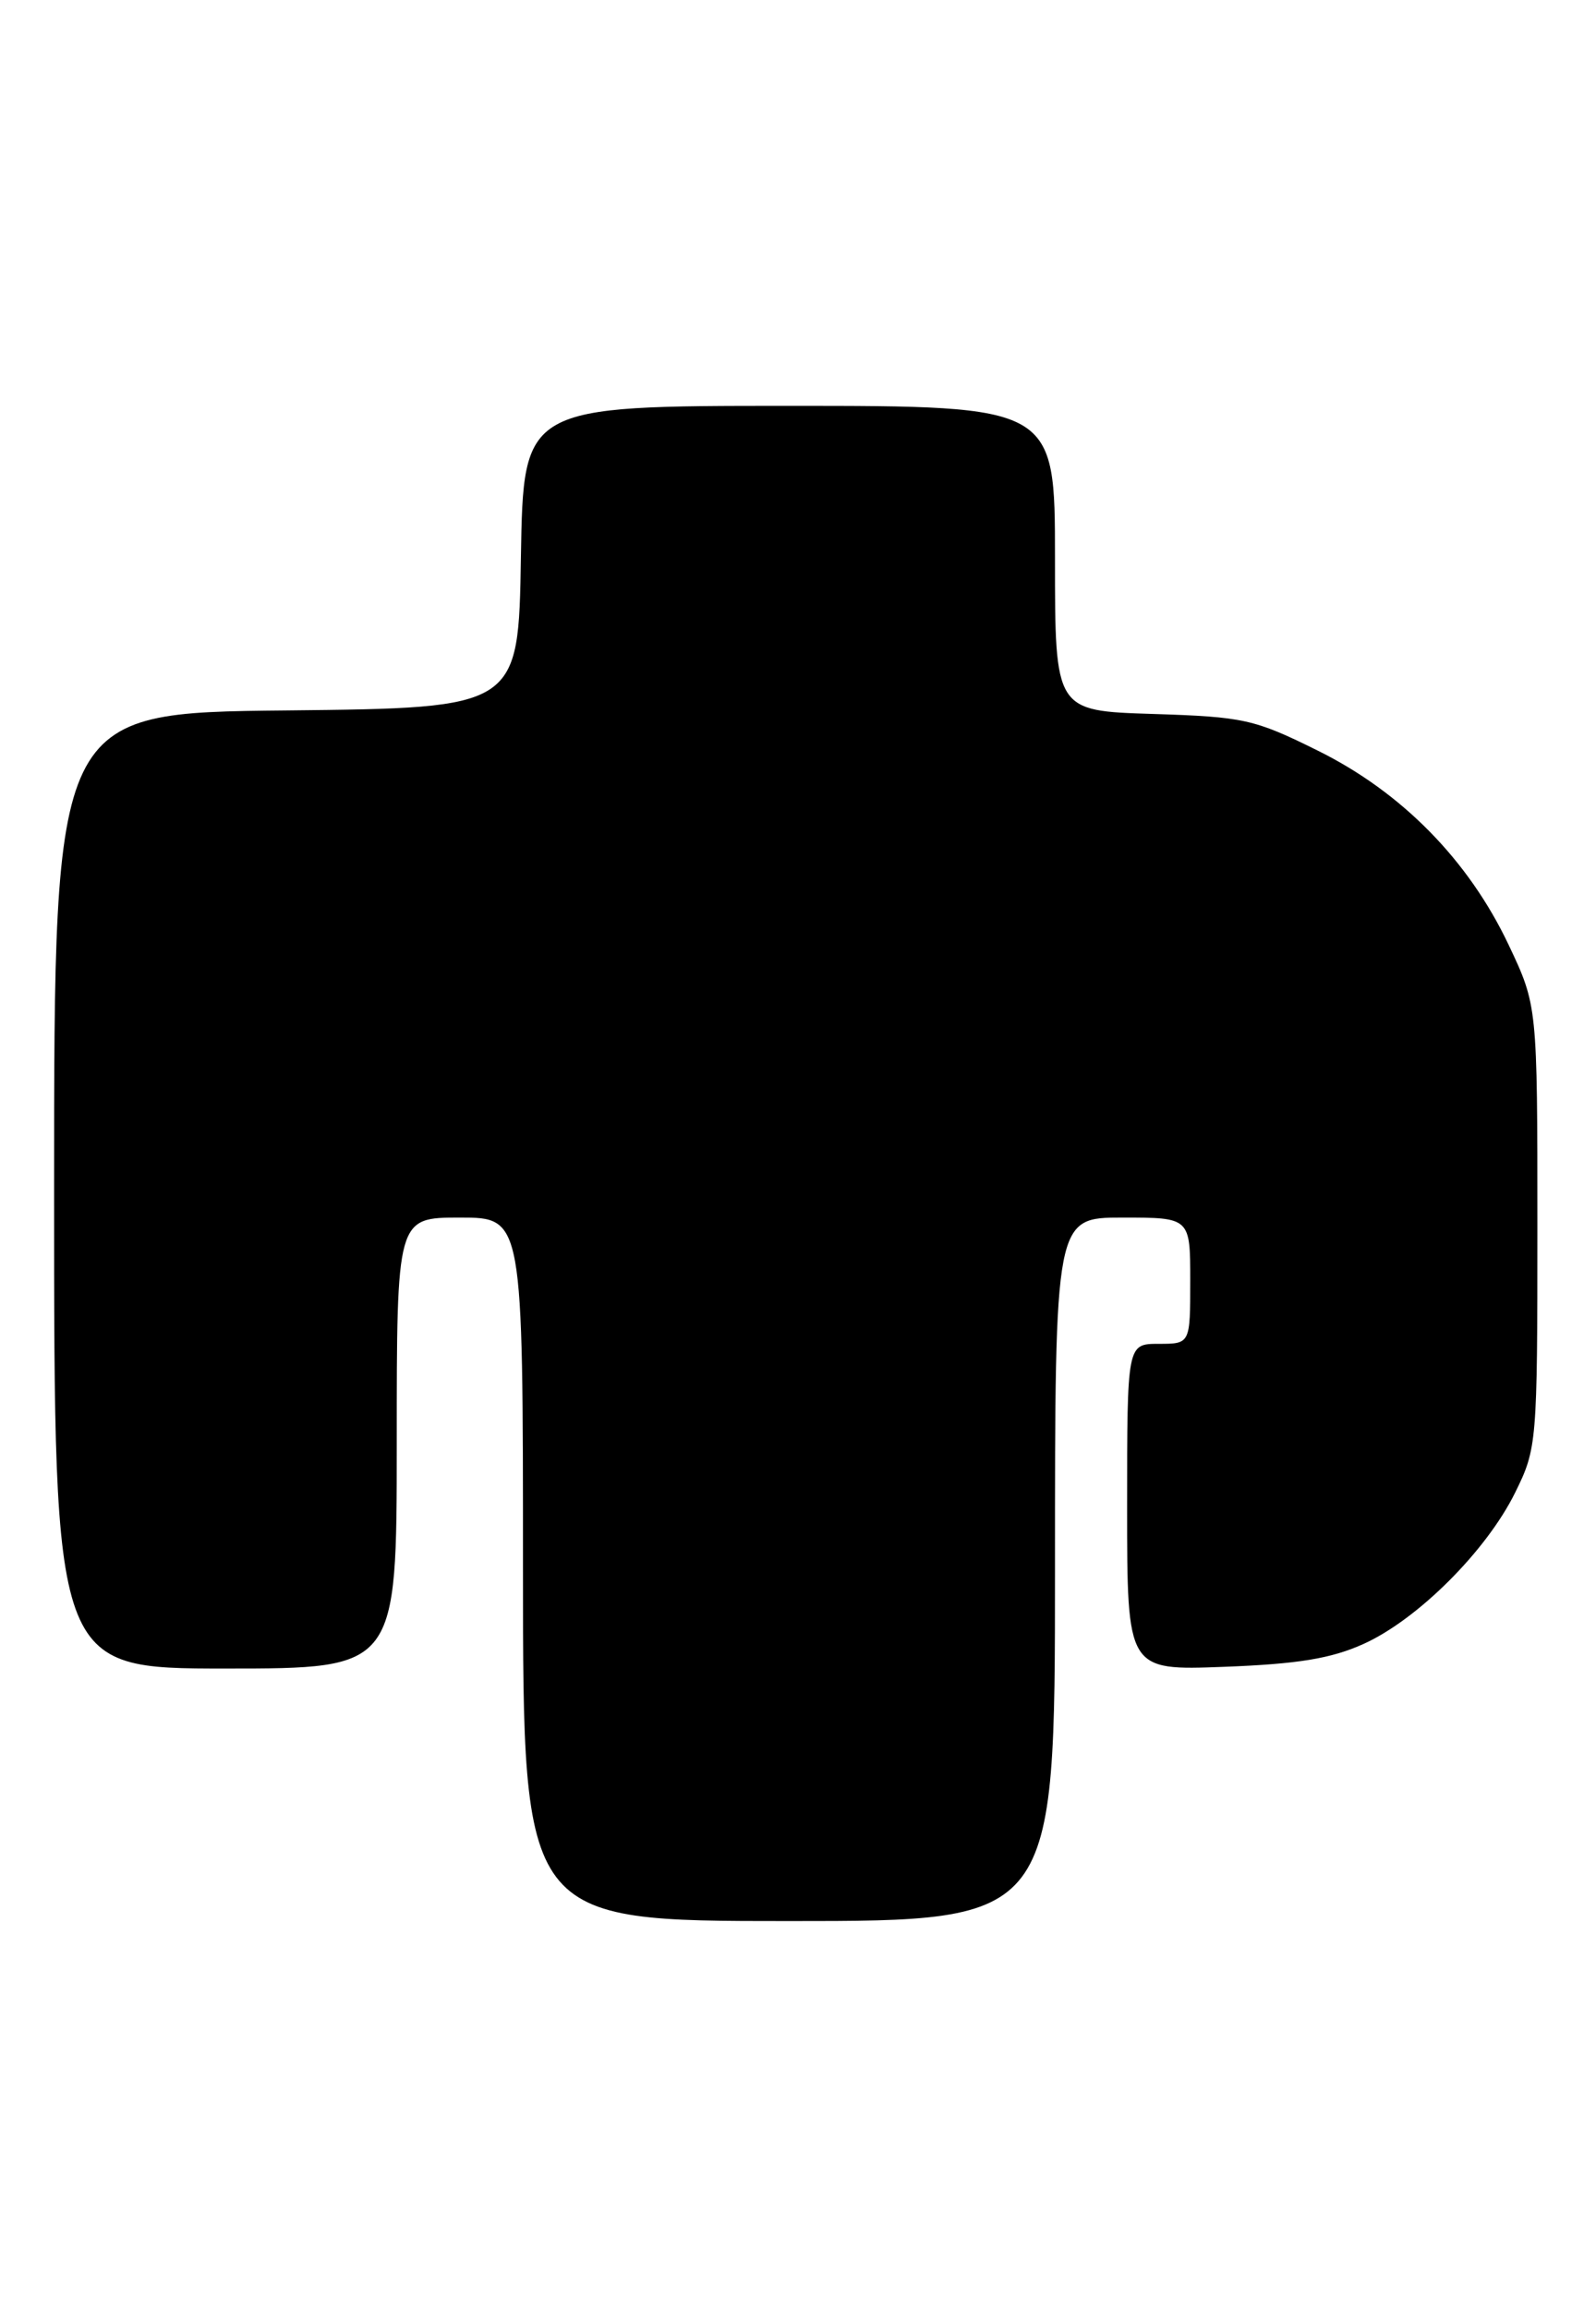 <?xml version="1.0" encoding="UTF-8" standalone="no"?>
<!DOCTYPE svg PUBLIC "-//W3C//DTD SVG 1.1//EN" "http://www.w3.org/Graphics/SVG/1.1/DTD/svg11.dtd" >
<svg xmlns="http://www.w3.org/2000/svg" xmlns:xlink="http://www.w3.org/1999/xlink" version="1.1" viewBox="0 0 177 256">
 <g >
 <path fill="currentColor"
d=" M 117.00 174.00 C 117.00 135.00 117.00 135.00 124.50 135.00 C 132.00 135.00 132.00 135.00 132.00 142.00 C 132.00 149.00 132.00 149.00 128.50 149.00 C 125.00 149.00 125.00 149.00 125.00 167.11 C 125.00 185.22 125.00 185.22 135.75 184.81 C 143.95 184.50 147.62 183.90 151.23 182.27 C 157.24 179.55 164.84 171.96 168.03 165.50 C 170.45 160.60 170.50 160.03 170.50 136.00 C 170.50 111.50 170.50 111.50 167.30 104.74 C 162.85 95.36 155.44 87.82 146.13 83.22 C 139.09 79.73 137.94 79.48 127.81 79.16 C 117.00 78.82 117.00 78.82 117.00 61.91 C 117.00 45.00 117.00 45.00 87.52 45.00 C 58.05 45.00 58.05 45.00 57.77 61.75 C 57.50 78.50 57.50 78.50 31.75 78.77 C 6.00 79.03 6.00 79.03 6.00 132.02 C 6.00 185.00 6.00 185.00 25.00 185.00 C 44.00 185.00 44.00 185.00 44.00 160.00 C 44.00 135.00 44.00 135.00 51.00 135.00 C 58.00 135.00 58.00 135.00 58.00 174.00 C 58.00 213.00 58.00 213.00 87.50 213.00 C 117.00 213.00 117.00 213.00 117.00 174.00 Z "/>
</g>
</svg>